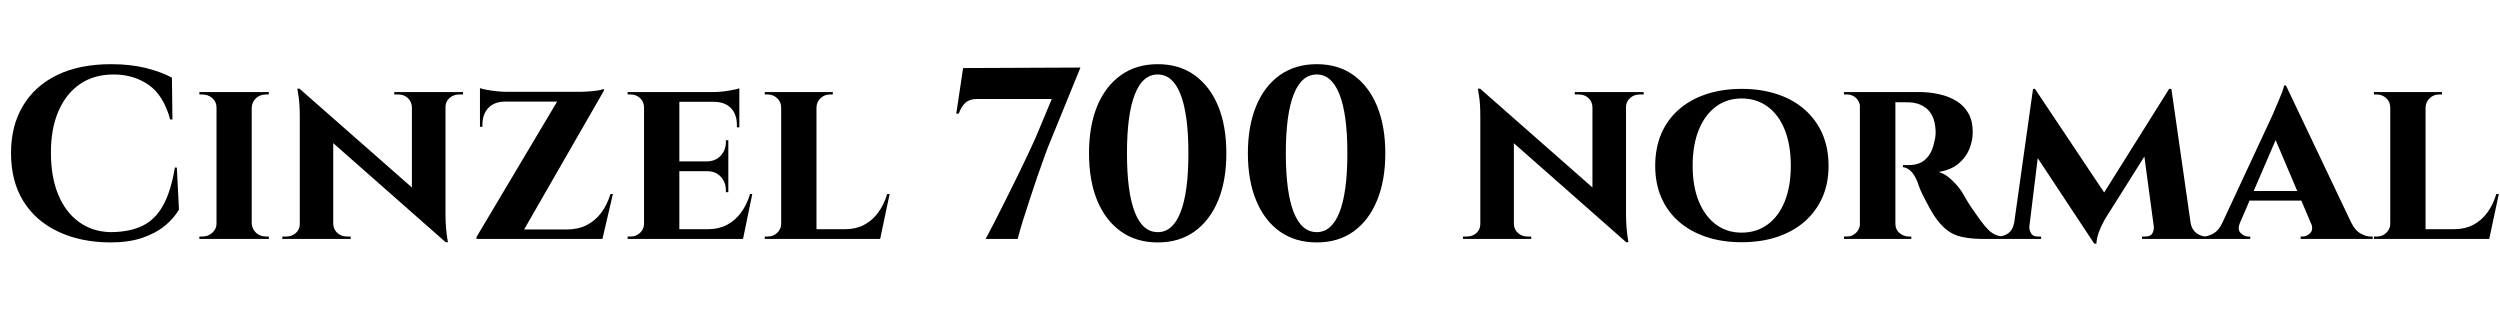 <svg xmlns="http://www.w3.org/2000/svg" xmlns:xlink="http://www.w3.org/1999/xlink" width="245.016" height="32.352"><path fill="black" d="M17.14 16.42L17.33 16.42L17.54 20.54Q17.02 21.43 16.13 22.15Q15.24 22.87 13.92 23.32Q12.60 23.76 10.80 23.76L10.80 23.76Q7.87 23.74 5.68 22.69Q3.48 21.65 2.28 19.70Q1.08 17.76 1.08 15L1.08 15Q1.08 12.31 2.26 10.36Q3.43 8.40 5.63 7.34Q7.82 6.29 10.87 6.29L10.87 6.29Q12.79 6.29 14.32 6.67Q15.84 7.06 16.85 7.61L16.85 7.61L16.90 11.71L16.68 11.71Q16.03 9.34 14.57 8.32Q13.10 7.30 11.14 7.30L11.14 7.30Q9.22 7.30 7.85 8.23Q6.48 9.17 5.74 10.87Q4.99 12.58 4.99 14.95L4.99 14.95Q4.99 17.33 5.70 19.06Q6.41 20.78 7.72 21.74Q9.02 22.70 10.80 22.75L10.80 22.75Q12.65 22.75 13.92 22.15Q15.19 21.55 15.97 20.16Q16.75 18.77 17.14 16.42L17.14 16.42ZM21.22 9.02L24.67 9.02L24.67 23.42L21.22 23.42L21.22 9.02ZM21.22 21.91L21.29 21.91L21.29 23.42L19.54 23.42L19.54 23.18Q19.54 23.18 19.68 23.18Q19.82 23.18 19.85 23.18L19.85 23.18Q20.40 23.18 20.81 22.81Q21.22 22.44 21.22 21.91L21.22 21.91ZM24.62 23.42L24.62 21.91L24.67 21.91Q24.70 22.44 25.09 22.81Q25.49 23.18 26.06 23.18L26.06 23.18Q26.06 23.18 26.20 23.18Q26.33 23.18 26.35 23.18L26.35 23.18L26.35 23.42L24.62 23.42ZM24.67 10.54L24.62 10.54L24.62 9.02L26.35 9.02L26.33 9.26Q26.33 9.26 26.21 9.26Q26.09 9.26 26.06 9.26L26.06 9.26Q25.49 9.26 25.09 9.62Q24.70 9.98 24.67 10.54L24.67 10.54ZM21.29 9.02L21.29 10.54L21.22 10.54Q21.22 9.98 20.81 9.62Q20.40 9.26 19.82 9.26L19.82 9.26Q19.82 9.26 19.68 9.26Q19.54 9.26 19.54 9.26L19.54 9.26L19.54 9.02L21.29 9.02ZM29.62 11.35L29.35 8.69L43.44 21.07L43.68 23.74L29.62 11.35ZM29.38 21.96L29.45 21.96L29.45 23.42L27.67 23.42L27.67 23.18Q27.67 23.18 27.86 23.18Q28.06 23.18 28.06 23.18L28.06 23.18Q28.61 23.18 28.99 22.84Q29.38 22.49 29.38 21.96L29.38 21.96ZM32.62 21.96L32.66 21.96Q32.69 22.49 33.07 22.84Q33.46 23.18 33.98 23.18L33.98 23.18Q33.98 23.18 34.18 23.18Q34.37 23.18 34.37 23.18L34.37 23.18L34.37 23.42L32.62 23.42L32.62 21.96ZM29.14 8.69L29.35 8.69L32.66 12.29L32.66 23.42L29.38 23.42L29.38 11.42Q29.38 10.20 29.26 9.44Q29.14 8.69 29.14 8.69L29.14 8.69ZM40.37 9.02L43.66 9.02L43.66 20.93Q43.66 21.77 43.72 22.40Q43.78 23.04 43.84 23.39Q43.90 23.74 43.90 23.74L43.90 23.74L43.68 23.74L40.37 19.92L40.37 9.02ZM43.66 10.49L43.58 10.49L43.58 9.02L45.38 9.02L45.38 9.26Q45.38 9.26 45.18 9.26Q44.98 9.26 44.98 9.26L44.98 9.26Q44.45 9.26 44.05 9.61Q43.66 9.96 43.66 10.49L43.66 10.49ZM40.42 10.49L40.37 10.49Q40.34 9.96 39.97 9.61Q39.60 9.26 39.05 9.26L39.05 9.26Q39.05 9.26 38.84 9.26Q38.64 9.26 38.64 9.26L38.64 9.26L38.64 9.02L40.42 9.02L40.42 10.49ZM59.18 8.71L59.18 8.71Q59.18 8.71 59.18 8.81Q59.18 8.90 59.18 8.90L59.18 8.90L50.83 23.42L46.70 23.42L46.70 23.23L54.60 9.96L47.04 9.96L47.04 9L56.74 9Q57.19 9 57.71 8.96Q58.22 8.93 58.63 8.86Q59.04 8.78 59.18 8.71ZM48.29 22.49L58.94 22.49L58.78 23.42L48.29 23.42L48.29 22.49ZM59.83 19.01L60.07 19.01L59.04 23.42L54.70 23.42L55.51 22.49Q56.64 22.49 57.48 22.07Q58.32 21.65 58.91 20.87Q59.50 20.09 59.83 19.01L59.83 19.01ZM47.04 12.43L47.04 9.89L49.49 9.89L49.49 9.96Q48.46 9.96 47.87 10.57Q47.28 11.18 47.28 12.24L47.28 12.24L47.28 12.43L47.04 12.43ZM47.04 9.24L47.04 8.64Q47.23 8.71 47.68 8.80Q48.12 8.88 48.66 8.94Q49.20 9 49.66 9L49.66 9L47.04 9.24ZM63.12 9.02L66.58 9.02L66.58 23.42L63.12 23.42L63.12 9.02ZM66.53 22.46L72.19 22.46L72.74 23.42L66.53 23.42L66.53 22.46ZM66.53 15.82L71.38 15.82L71.38 16.78L66.53 16.78L66.53 15.82ZM66.53 9.02L72.46 9.02L72.46 9.98L66.53 9.98L66.53 9.02ZM73.51 19.01L73.73 19.01L72.82 23.42L68.66 23.42L69.41 22.46Q70.44 22.46 71.24 22.04Q72.05 21.62 72.62 20.84Q73.20 20.06 73.51 19.01L73.51 19.01ZM69.31 16.73L71.38 16.73L71.38 18.84L71.14 18.84L71.14 18.65Q71.14 17.86 70.64 17.32Q70.15 16.78 69.31 16.78L69.31 16.78L69.31 16.73ZM71.14 13.75L71.38 13.75L71.38 15.86L69.31 15.86L69.31 15.82Q70.15 15.79 70.64 15.25Q71.14 14.71 71.14 13.92L71.14 13.92L71.14 13.75ZM70.03 9.94L72.46 9.94L72.46 12.48L72.22 12.48L72.22 12.26Q72.22 11.21 71.65 10.61Q71.09 10.01 70.03 9.98L70.03 9.98L70.03 9.94ZM72.46 8.66L72.46 8.66L72.46 9.24L69.94 9.02Q70.63 9.02 71.40 8.89Q72.17 8.76 72.46 8.66ZM63.12 21.91L63.19 21.91L63.29 23.42L61.51 23.42L61.51 23.18Q61.51 23.18 61.66 23.18Q61.80 23.18 61.82 23.18L61.82 23.18Q62.35 23.18 62.74 22.81Q63.12 22.44 63.12 21.91L63.12 21.91ZM63.29 9.02L63.19 10.54L63.12 10.54Q63.12 9.98 62.74 9.62Q62.35 9.26 61.82 9.26L61.82 9.26Q61.80 9.26 61.66 9.26Q61.51 9.26 61.51 9.26L61.51 9.26L61.51 9.02L63.29 9.02ZM76.56 9.02L80.02 9.02L80.02 23.42L76.56 23.42L76.56 9.02ZM79.97 22.46L85.61 22.46L86.18 23.42L79.97 23.42L79.97 22.46ZM86.95 19.01L87.19 19.01L86.26 23.42L82.10 23.42L82.85 22.46Q83.88 22.46 84.68 22.04Q85.49 21.62 86.06 20.84Q86.64 20.06 86.95 19.01L86.95 19.01ZM76.56 21.91L76.63 21.91L76.73 23.42L74.95 23.42L74.95 23.18Q74.95 23.18 75.10 23.18Q75.24 23.18 75.26 23.18L75.26 23.18Q75.79 23.18 76.18 22.81Q76.56 22.44 76.56 21.91L76.56 21.91ZM80.02 10.54L79.97 10.54L79.97 9.02L81.62 9.02L81.62 9.26Q81.60 9.26 81.47 9.26Q81.34 9.26 81.34 9.26L81.34 9.26Q80.81 9.26 80.42 9.62Q80.04 9.98 80.02 10.54L80.02 10.54ZM76.63 9.02L76.63 10.54L76.56 10.54Q76.56 9.98 76.16 9.62Q75.77 9.26 75.24 9.26L75.24 9.26Q75.22 9.26 75.08 9.26Q74.95 9.26 74.95 9.26L74.95 9.26L74.95 9.02L76.63 9.02ZM94.39 6.67L93.72 11.14L93.96 11.14Q94.22 10.42 94.63 10.06Q95.04 9.70 95.76 9.70L95.76 9.70L103.08 9.70L101.50 13.49Q101.18 14.18 100.72 15.18Q100.25 16.18 99.70 17.30Q99.14 18.43 98.58 19.56Q98.02 20.69 97.50 21.70Q96.98 22.70 96.60 23.42L96.60 23.42L99.74 23.42Q99.91 22.73 100.22 21.72Q100.54 20.71 100.91 19.58Q101.28 18.46 101.66 17.33Q102.05 16.20 102.40 15.25Q102.74 14.30 103.01 13.68L103.01 13.68L105.89 6.62L94.39 6.67ZM113.47 6.29L113.47 6.29Q115.58 6.29 117.08 7.37Q118.58 8.45 119.39 10.40Q120.19 12.36 120.19 15.02L120.19 15.02Q120.19 17.69 119.39 19.64Q118.58 21.60 117.08 22.68Q115.58 23.76 113.47 23.76L113.47 23.76Q111.36 23.76 109.85 22.68Q108.34 21.60 107.53 19.64Q106.73 17.69 106.73 15.02L106.73 15.02Q106.73 12.36 107.53 10.40Q108.34 8.45 109.85 7.37Q111.36 6.29 113.47 6.29ZM113.47 7.30L113.47 7.30Q111.98 7.30 111.22 9.25Q110.45 11.21 110.45 15.02L110.45 15.02Q110.45 18.84 111.22 20.80Q111.98 22.75 113.47 22.75L113.47 22.75Q114.94 22.75 115.70 20.80Q116.47 18.84 116.47 15.02L116.47 15.02Q116.47 11.21 115.70 9.25Q114.94 7.30 113.47 7.30ZM129.05 6.29L129.05 6.29Q131.16 6.29 132.66 7.37Q134.16 8.45 134.96 10.40Q135.77 12.36 135.77 15.02L135.77 15.02Q135.77 17.69 134.96 19.64Q134.16 21.60 132.66 22.68Q131.16 23.76 129.05 23.76L129.05 23.76Q126.94 23.76 125.42 22.68Q123.91 21.60 123.11 19.64Q122.30 17.69 122.30 15.02L122.30 15.02Q122.30 12.36 123.11 10.40Q123.91 8.45 125.42 7.37Q126.94 6.29 129.05 6.29ZM129.05 7.30L129.05 7.30Q127.56 7.30 126.79 9.25Q126.02 11.21 126.02 15.02L126.02 15.02Q126.02 18.84 126.79 20.80Q127.56 22.75 129.05 22.75L129.05 22.75Q130.51 22.75 131.28 20.80Q132.05 18.84 132.05 15.02L132.05 15.02Q132.05 11.21 131.28 9.25Q130.51 7.30 129.05 7.30ZM145.32 11.35L145.06 8.69L159.14 21.07L159.38 23.74L145.32 11.35ZM145.08 21.96L145.15 21.96L145.15 23.42L143.38 23.42L143.38 23.18Q143.38 23.18 143.57 23.18Q143.76 23.18 143.76 23.18L143.76 23.18Q144.31 23.18 144.70 22.84Q145.08 22.49 145.08 21.96L145.08 21.96ZM148.32 21.96L148.37 21.96Q148.39 22.49 148.78 22.84Q149.16 23.18 149.69 23.18L149.69 23.18Q149.69 23.18 149.88 23.18Q150.07 23.18 150.07 23.18L150.07 23.18L150.07 23.42L148.32 23.42L148.32 21.96ZM144.84 8.69L145.06 8.69L148.37 12.29L148.37 23.42L145.08 23.42L145.08 11.42Q145.08 10.20 144.96 9.44Q144.84 8.69 144.84 8.69L144.84 8.69ZM156.07 9.02L159.36 9.02L159.36 20.93Q159.36 21.77 159.42 22.40Q159.48 23.04 159.54 23.39Q159.60 23.74 159.60 23.74L159.60 23.74L159.38 23.74L156.07 19.92L156.07 9.02ZM159.36 10.49L159.29 10.49L159.29 9.02L161.09 9.02L161.09 9.26Q161.09 9.26 160.88 9.26Q160.68 9.26 160.68 9.26L160.68 9.26Q160.15 9.26 159.76 9.61Q159.36 9.96 159.36 10.49L159.36 10.49ZM156.12 10.49L156.07 10.49Q156.05 9.96 155.68 9.61Q155.30 9.26 154.75 9.26L154.75 9.26Q154.75 9.26 154.55 9.26Q154.34 9.26 154.34 9.26L154.34 9.26L154.34 9.02L156.12 9.02L156.12 10.49ZM170.69 8.71L170.69 8.71Q172.61 8.71 174.17 9.23Q175.73 9.74 176.86 10.73Q177.98 11.71 178.60 13.10Q179.21 14.50 179.21 16.25L179.21 16.25Q179.21 17.98 178.60 19.36Q177.98 20.74 176.86 21.72Q175.73 22.70 174.17 23.22Q172.61 23.74 170.69 23.74L170.69 23.74Q168.79 23.74 167.23 23.22Q165.67 22.70 164.54 21.72Q163.42 20.74 162.82 19.36Q162.22 17.98 162.22 16.25L162.22 16.25Q162.22 14.50 162.82 13.10Q163.42 11.71 164.54 10.73Q165.67 9.74 167.23 9.23Q168.79 8.71 170.69 8.71ZM170.69 22.80L170.69 22.80Q172.15 22.80 173.24 22.00Q174.34 21.19 174.92 19.73Q175.51 18.26 175.51 16.25L175.51 16.25Q175.51 14.21 174.92 12.73Q174.34 11.26 173.24 10.45Q172.15 9.65 170.69 9.65L170.69 9.65Q169.25 9.65 168.17 10.45Q167.09 11.26 166.49 12.73Q165.89 14.21 165.89 16.25L165.89 16.25Q165.89 18.26 166.49 19.73Q167.09 21.19 168.17 22.00Q169.25 22.80 170.69 22.80ZM185.52 9.02L185.52 9.02L188.09 9.02Q189.10 9.02 190.03 9.23Q190.97 9.43 191.71 9.88Q192.46 10.32 192.90 11.08Q193.34 11.83 193.34 12.96L193.34 12.96Q193.34 13.80 193.00 14.63Q192.65 15.46 191.92 16.06Q191.18 16.66 190.01 16.85L190.01 16.85Q190.70 17.06 191.34 17.69Q191.98 18.31 192.31 18.86L192.31 18.86Q192.43 19.06 192.67 19.48Q192.91 19.90 193.28 20.44Q193.66 20.98 194.06 21.55L194.06 21.55Q194.54 22.20 194.90 22.55Q195.26 22.90 195.65 23.04Q196.03 23.18 196.54 23.18L196.54 23.18L196.54 23.42L194.52 23.42Q193.22 23.42 192.32 23.23Q191.42 23.04 190.78 22.52Q190.13 22.01 189.55 21.12L189.55 21.12Q189.34 20.81 189.10 20.36Q188.86 19.92 188.62 19.46Q188.38 19.01 188.20 18.58Q188.02 18.14 187.94 17.86L187.94 17.86Q187.63 17.09 187.24 16.74Q186.84 16.39 186.50 16.39L186.50 16.39L186.50 16.18Q186.50 16.18 186.67 16.18Q186.84 16.18 187.10 16.18L187.10 16.18Q187.61 16.18 188.10 16.00Q188.59 15.82 189.00 15.30Q189.41 14.78 189.60 13.78L189.60 13.78Q189.65 13.63 189.68 13.37Q189.72 13.10 189.70 12.77L189.70 12.77Q189.65 11.88 189.37 11.35Q189.10 10.82 188.69 10.54Q188.28 10.25 187.86 10.14Q187.44 10.03 187.13 10.03L187.13 10.03Q186.67 10.01 186.30 10.02Q185.93 10.03 185.74 10.01L185.74 10.01Q185.71 10.01 185.66 9.76Q185.62 9.50 185.57 9.26Q185.52 9.02 185.52 9.02ZM182.28 9.02L185.76 9.02L185.76 23.42L182.28 23.42L182.28 9.02ZM182.30 21.91L182.35 21.91L182.45 23.42L180.72 23.42L180.72 23.18Q180.74 23.18 180.85 23.18Q180.96 23.18 181.01 23.18L181.01 23.18Q181.54 23.18 181.91 22.81Q182.28 22.44 182.30 21.91L182.30 21.91ZM182.45 9.02L182.35 10.51L182.30 10.51Q182.28 9.96 181.91 9.61Q181.54 9.26 181.03 9.26L181.03 9.26Q180.96 9.26 180.85 9.26Q180.74 9.26 180.72 9.26L180.72 9.26L180.72 9.02L182.45 9.02ZM185.59 23.42L185.71 21.91L185.76 21.91Q185.76 22.51 186.18 22.85Q186.60 23.18 187.06 23.18L187.06 23.18Q187.06 23.18 187.16 23.18Q187.27 23.18 187.32 23.18L187.32 23.18L187.32 23.42L185.59 23.42ZM204.31 21.91L212.59 8.71L212.78 11.18L206.33 21.43Q206.33 21.43 206.11 21.83Q205.90 22.22 205.69 22.78Q205.49 23.33 205.46 23.88L205.46 23.88L205.25 23.88L204.31 21.91ZM197.38 21.89L197.83 21.89L197.83 23.42L195.48 23.42L195.48 23.18Q195.48 23.18 195.64 23.18Q195.79 23.18 195.79 23.18L195.79 23.18Q196.39 23.18 196.84 22.85Q197.28 22.51 197.38 21.89L197.38 21.89ZM198.74 22.22L198.89 22.22Q198.86 22.49 199.04 22.84Q199.22 23.18 199.70 23.18L199.70 23.18L200.04 23.18L200.04 23.42L198.60 23.42L198.74 22.22ZM197.18 23.42L199.25 8.71L199.44 8.71L200.26 11.02L198.74 23.42L197.18 23.42ZM198.86 14.21L199.44 8.71L206.54 19.34L205.25 23.88L198.86 14.21ZM212.59 8.71L212.81 8.71L214.92 23.42L211.25 23.42L210.07 14.66L212.59 8.71ZM214.25 23.42L214.25 21.89L214.70 21.89Q214.82 22.51 215.27 22.85Q215.71 23.18 216.26 23.18L216.26 23.18Q216.26 23.18 216.43 23.18Q216.60 23.18 216.60 23.18L216.60 23.18L216.60 23.42L214.25 23.42ZM211.08 22.22L211.08 22.22L211.22 22.22L211.37 23.42L209.93 23.42L209.93 23.18L210.26 23.18Q210.79 23.18 210.96 22.84Q211.13 22.49 211.08 22.22ZM222.62 12.77L224.04 8.38L231.14 23.30L227.09 23.30L222.62 12.77ZM217.80 21.84L219.53 21.84Q219.26 22.49 219.60 22.84Q219.94 23.18 220.34 23.18L220.34 23.18L220.54 23.18L220.54 23.42L215.74 23.42L215.74 23.18Q215.74 23.18 215.83 23.18Q215.93 23.18 215.93 23.18L215.93 23.18Q216.41 23.18 216.94 22.88Q217.46 22.58 217.80 21.84L217.80 21.84ZM223.85 8.38L224.04 8.38L224.09 11.26L218.88 23.35L217.10 23.35L222.72 11.28Q222.77 11.14 222.94 10.76Q223.10 10.39 223.30 9.92Q223.49 9.46 223.66 9.04Q223.82 8.62 223.85 8.38L223.85 8.38ZM220.01 18.72L226.13 18.72L226.13 19.66L220.01 19.66L220.01 18.72ZM226.49 21.84L226.49 21.84L230.45 21.84Q230.81 22.58 231.34 22.88Q231.86 23.18 232.34 23.18L232.34 23.18Q232.34 23.18 232.44 23.18Q232.54 23.18 232.54 23.18L232.54 23.18L232.54 23.42L225.48 23.42L225.48 23.18L225.67 23.18Q226.08 23.18 226.42 22.84Q226.75 22.49 226.49 21.84ZM234.26 9.02L237.72 9.02L237.72 23.42L234.26 23.42L234.26 9.02ZM237.67 22.46L243.31 22.46L243.89 23.42L237.67 23.42L237.67 22.46ZM244.66 19.01L244.90 19.01L243.96 23.42L239.81 23.42L240.55 22.46Q241.58 22.46 242.39 22.04Q243.19 21.62 243.77 20.84Q244.34 20.06 244.66 19.01L244.66 19.01ZM234.26 21.91L234.34 21.91L234.43 23.42L232.66 23.42L232.66 23.18Q232.66 23.18 232.80 23.18Q232.94 23.18 232.97 23.18L232.97 23.18Q233.50 23.18 233.88 22.81Q234.26 22.44 234.26 21.91L234.26 21.91ZM237.72 10.54L237.67 10.54L237.67 9.02L239.33 9.02L239.33 9.26Q239.30 9.26 239.17 9.26Q239.04 9.26 239.04 9.26L239.04 9.26Q238.51 9.26 238.13 9.62Q237.74 9.98 237.72 10.54L237.72 10.54ZM234.34 9.02L234.34 10.54L234.26 10.54Q234.26 9.98 233.87 9.62Q233.47 9.26 232.94 9.26L232.94 9.26Q232.92 9.26 232.79 9.26Q232.66 9.26 232.66 9.26L232.66 9.26L232.66 9.02L234.34 9.02Z"/></svg>